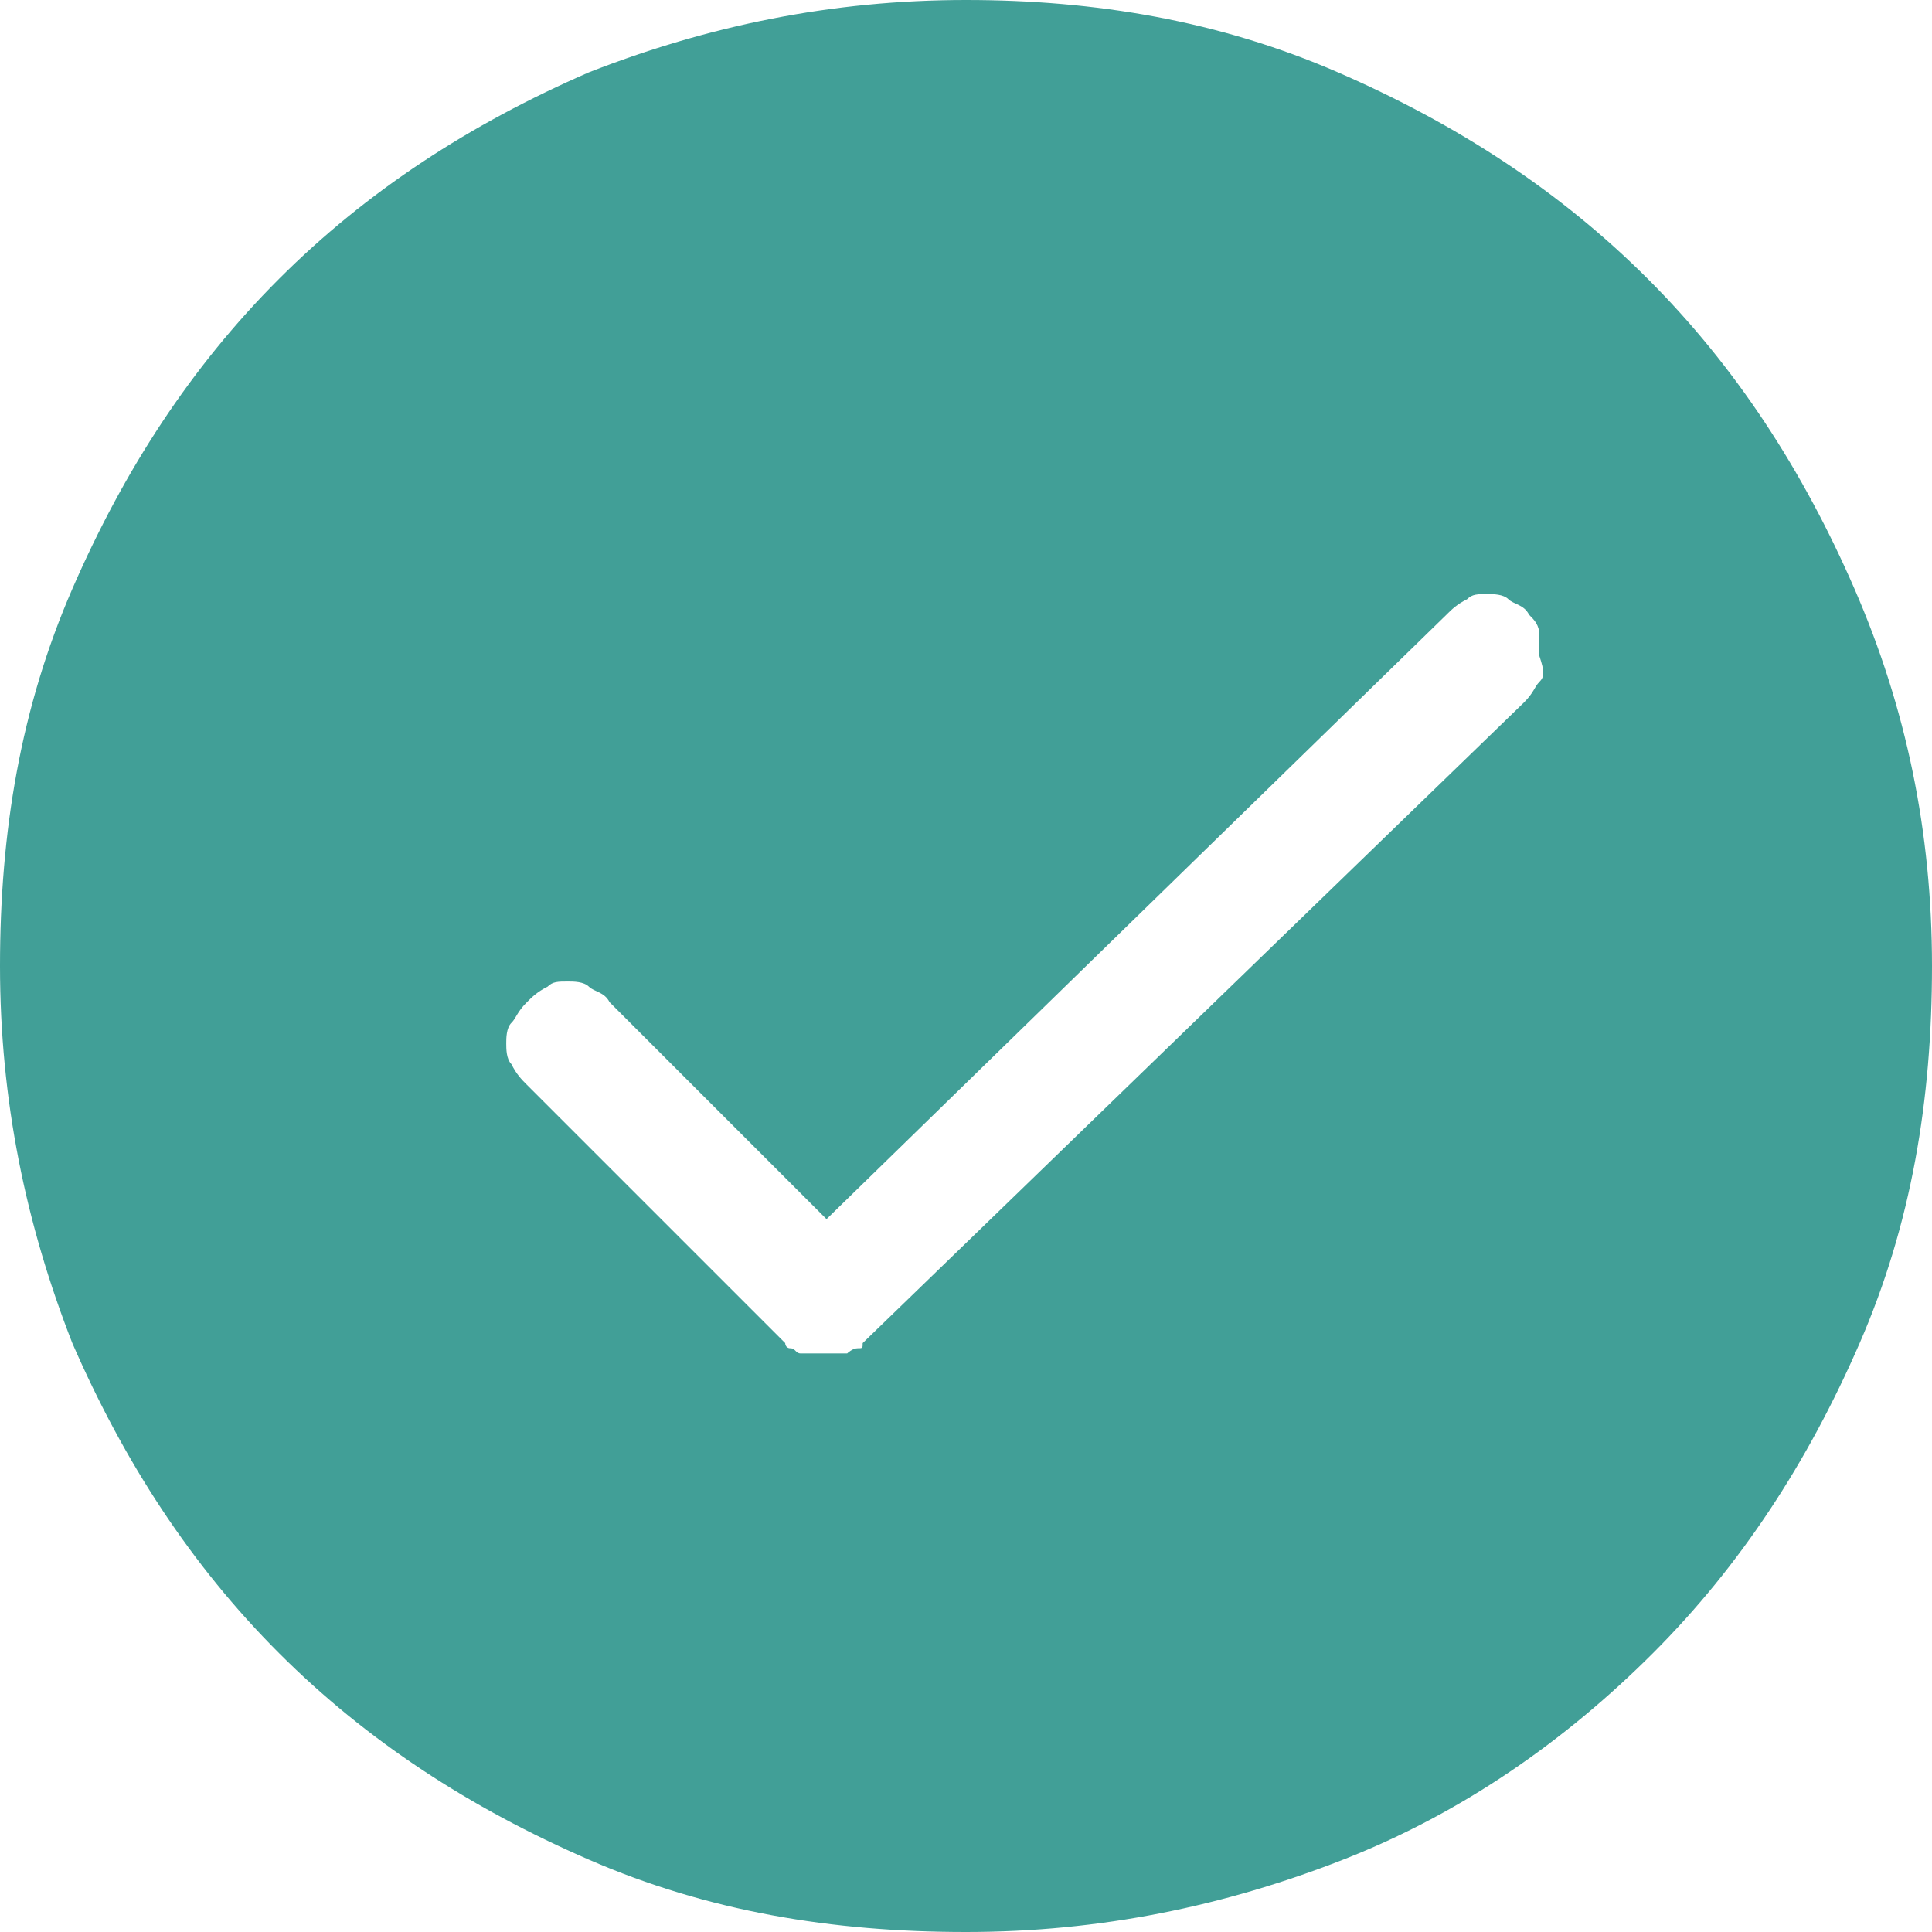 <svg xmlns="http://www.w3.org/2000/svg" viewBox="0 0 37.4 37.4"><path d="M35.9 11.4c-1-2.3-2.3-4.3-4-6-1.7-1.7-3.7-3-6-4S21.2 0 18.7 0c-2.6 0-5 .5-7.3 1.4-2.3 1-4.3 2.3-6 4-1.7 1.7-3 3.7-4 6S0 16.1 0 18.7c0 2.6.5 5 1.4 7.3 1 2.3 2.3 4.3 4 6 1.7 1.7 3.7 3 6 4s4.7 1.4 7.3 1.4c2.6 0 5-.5 7.3-1.4s4.3-2.3 6-4c1.7-1.7 3-3.7 4-6s1.4-4.7 1.4-7.3c0-2.6-.5-5-1.5-7.3zm-6.1 1.8c-.1.1-.1.2-.3.4L16.7 26c0 .1 0 .1-.1.1s-.2.1-.2.1h-.9c-.1 0-.1-.1-.2-.1s-.1-.1-.1-.1l-5-5c-.1-.1-.2-.2-.3-.4-.1-.1-.1-.3-.1-.4 0-.1 0-.3.1-.4.1-.1.1-.2.3-.4.1-.1.2-.2.4-.3.1-.1.2-.1.4-.1.1 0 .3 0 .4.1.1.1.3.1.4.3l4.2 4.2 12-11.7c.1-.1.2-.2.4-.3.1-.1.2-.1.4-.1.1 0 .3 0 .4.1.1.1.3.1.4.3.1.1.2.2.2.4v.4c.1.3.1.4 0 .5z" fill="#419f97"/></svg>